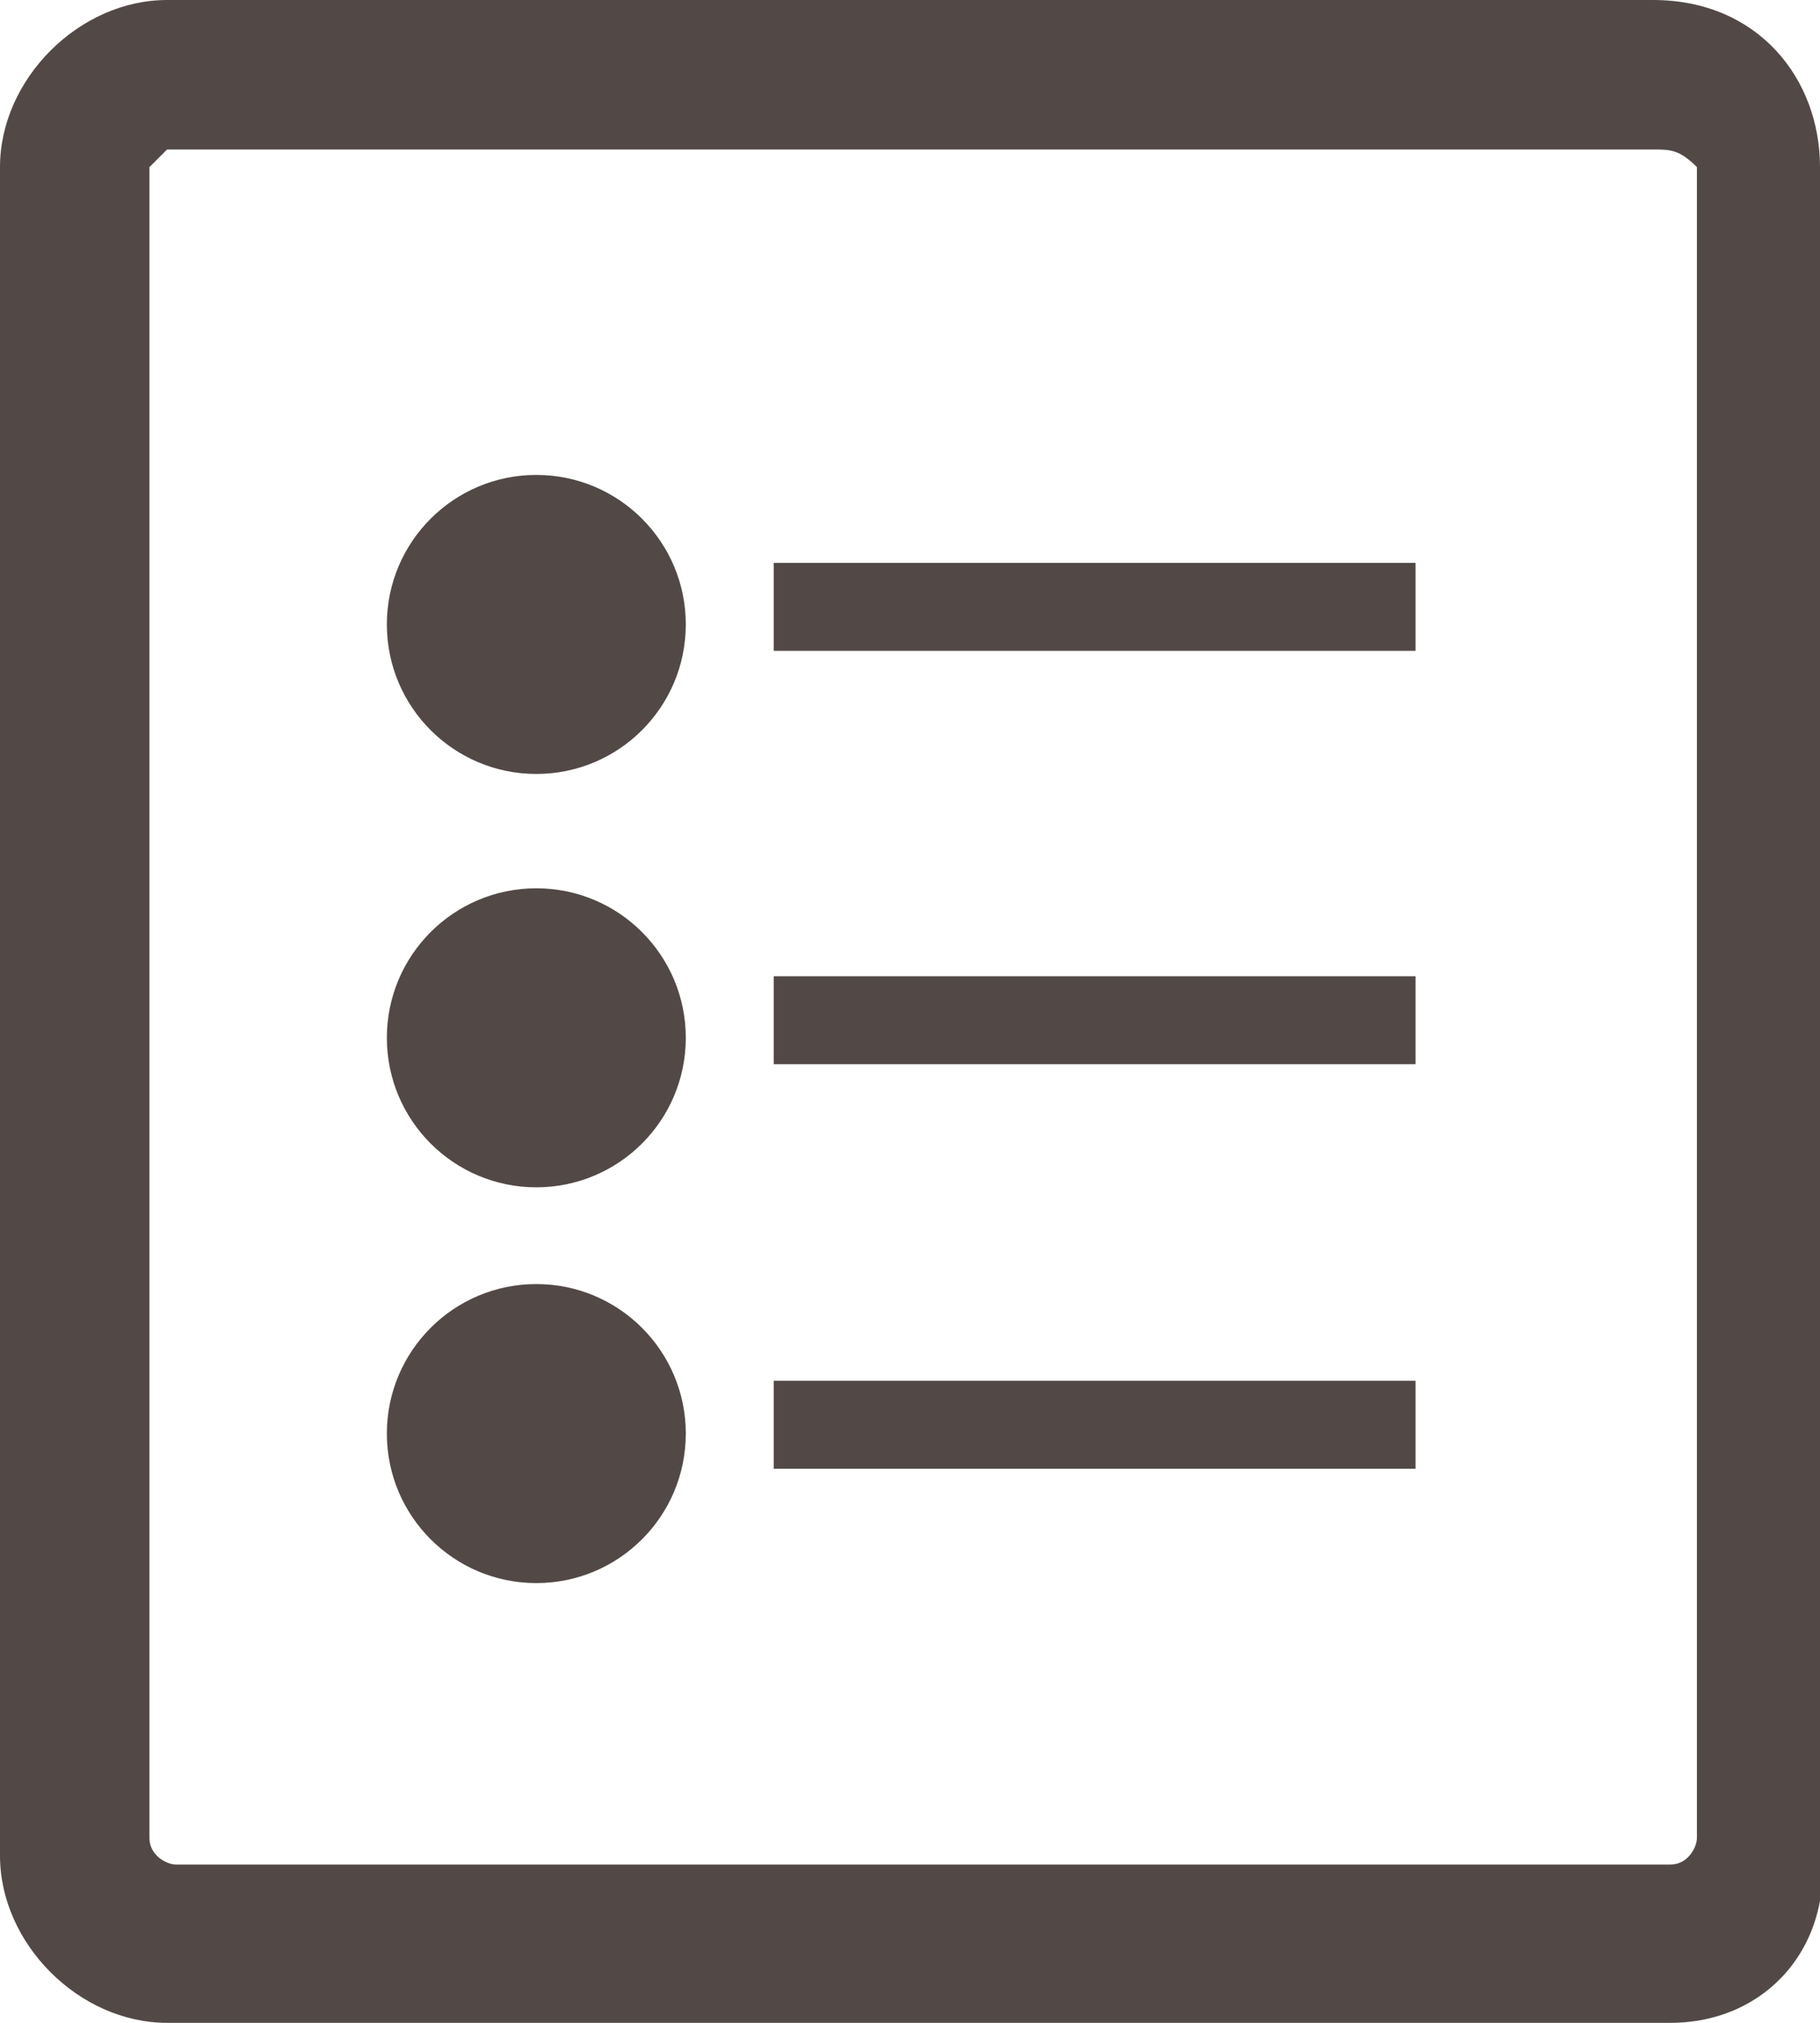 <svg xmlns="http://www.w3.org/2000/svg" viewBox="0 0 20.7 23" enable-background="new 0 0 20.7 23"><path fill="#524947" d="M19 23h-17.1c-1 0-1.9-.9-1.9-1.9v-19.2c0-1 .9-1.9 1.9-1.9h16.9c1.2 0 1.9.9 1.9 1.9v19c.2 1.2-.6 2.1-1.7 2.1zm-17.1-21.3l-.2.2v19c0 .2.2.3.3.3h17c.2 0 .3-.2.3-.3v-19c-.2-.2-.3-.2-.5-.2h-16.9z"/><circle fill="#524947" cx="6.1" cy="7.1" r="1.7"/><circle fill="#524947" cx="6.1" cy="11.8" r="1.7"/><circle fill="#524947" cx="6.1" cy="16.3" r="1.7"/><path fill="#524947" d="M8.8 6.4h7.3v1h-7.3v-1zm0 4.7h7.3v1h-7.3v-1zm0 4.6h7.3v1h-7.3v-1z"/></svg>